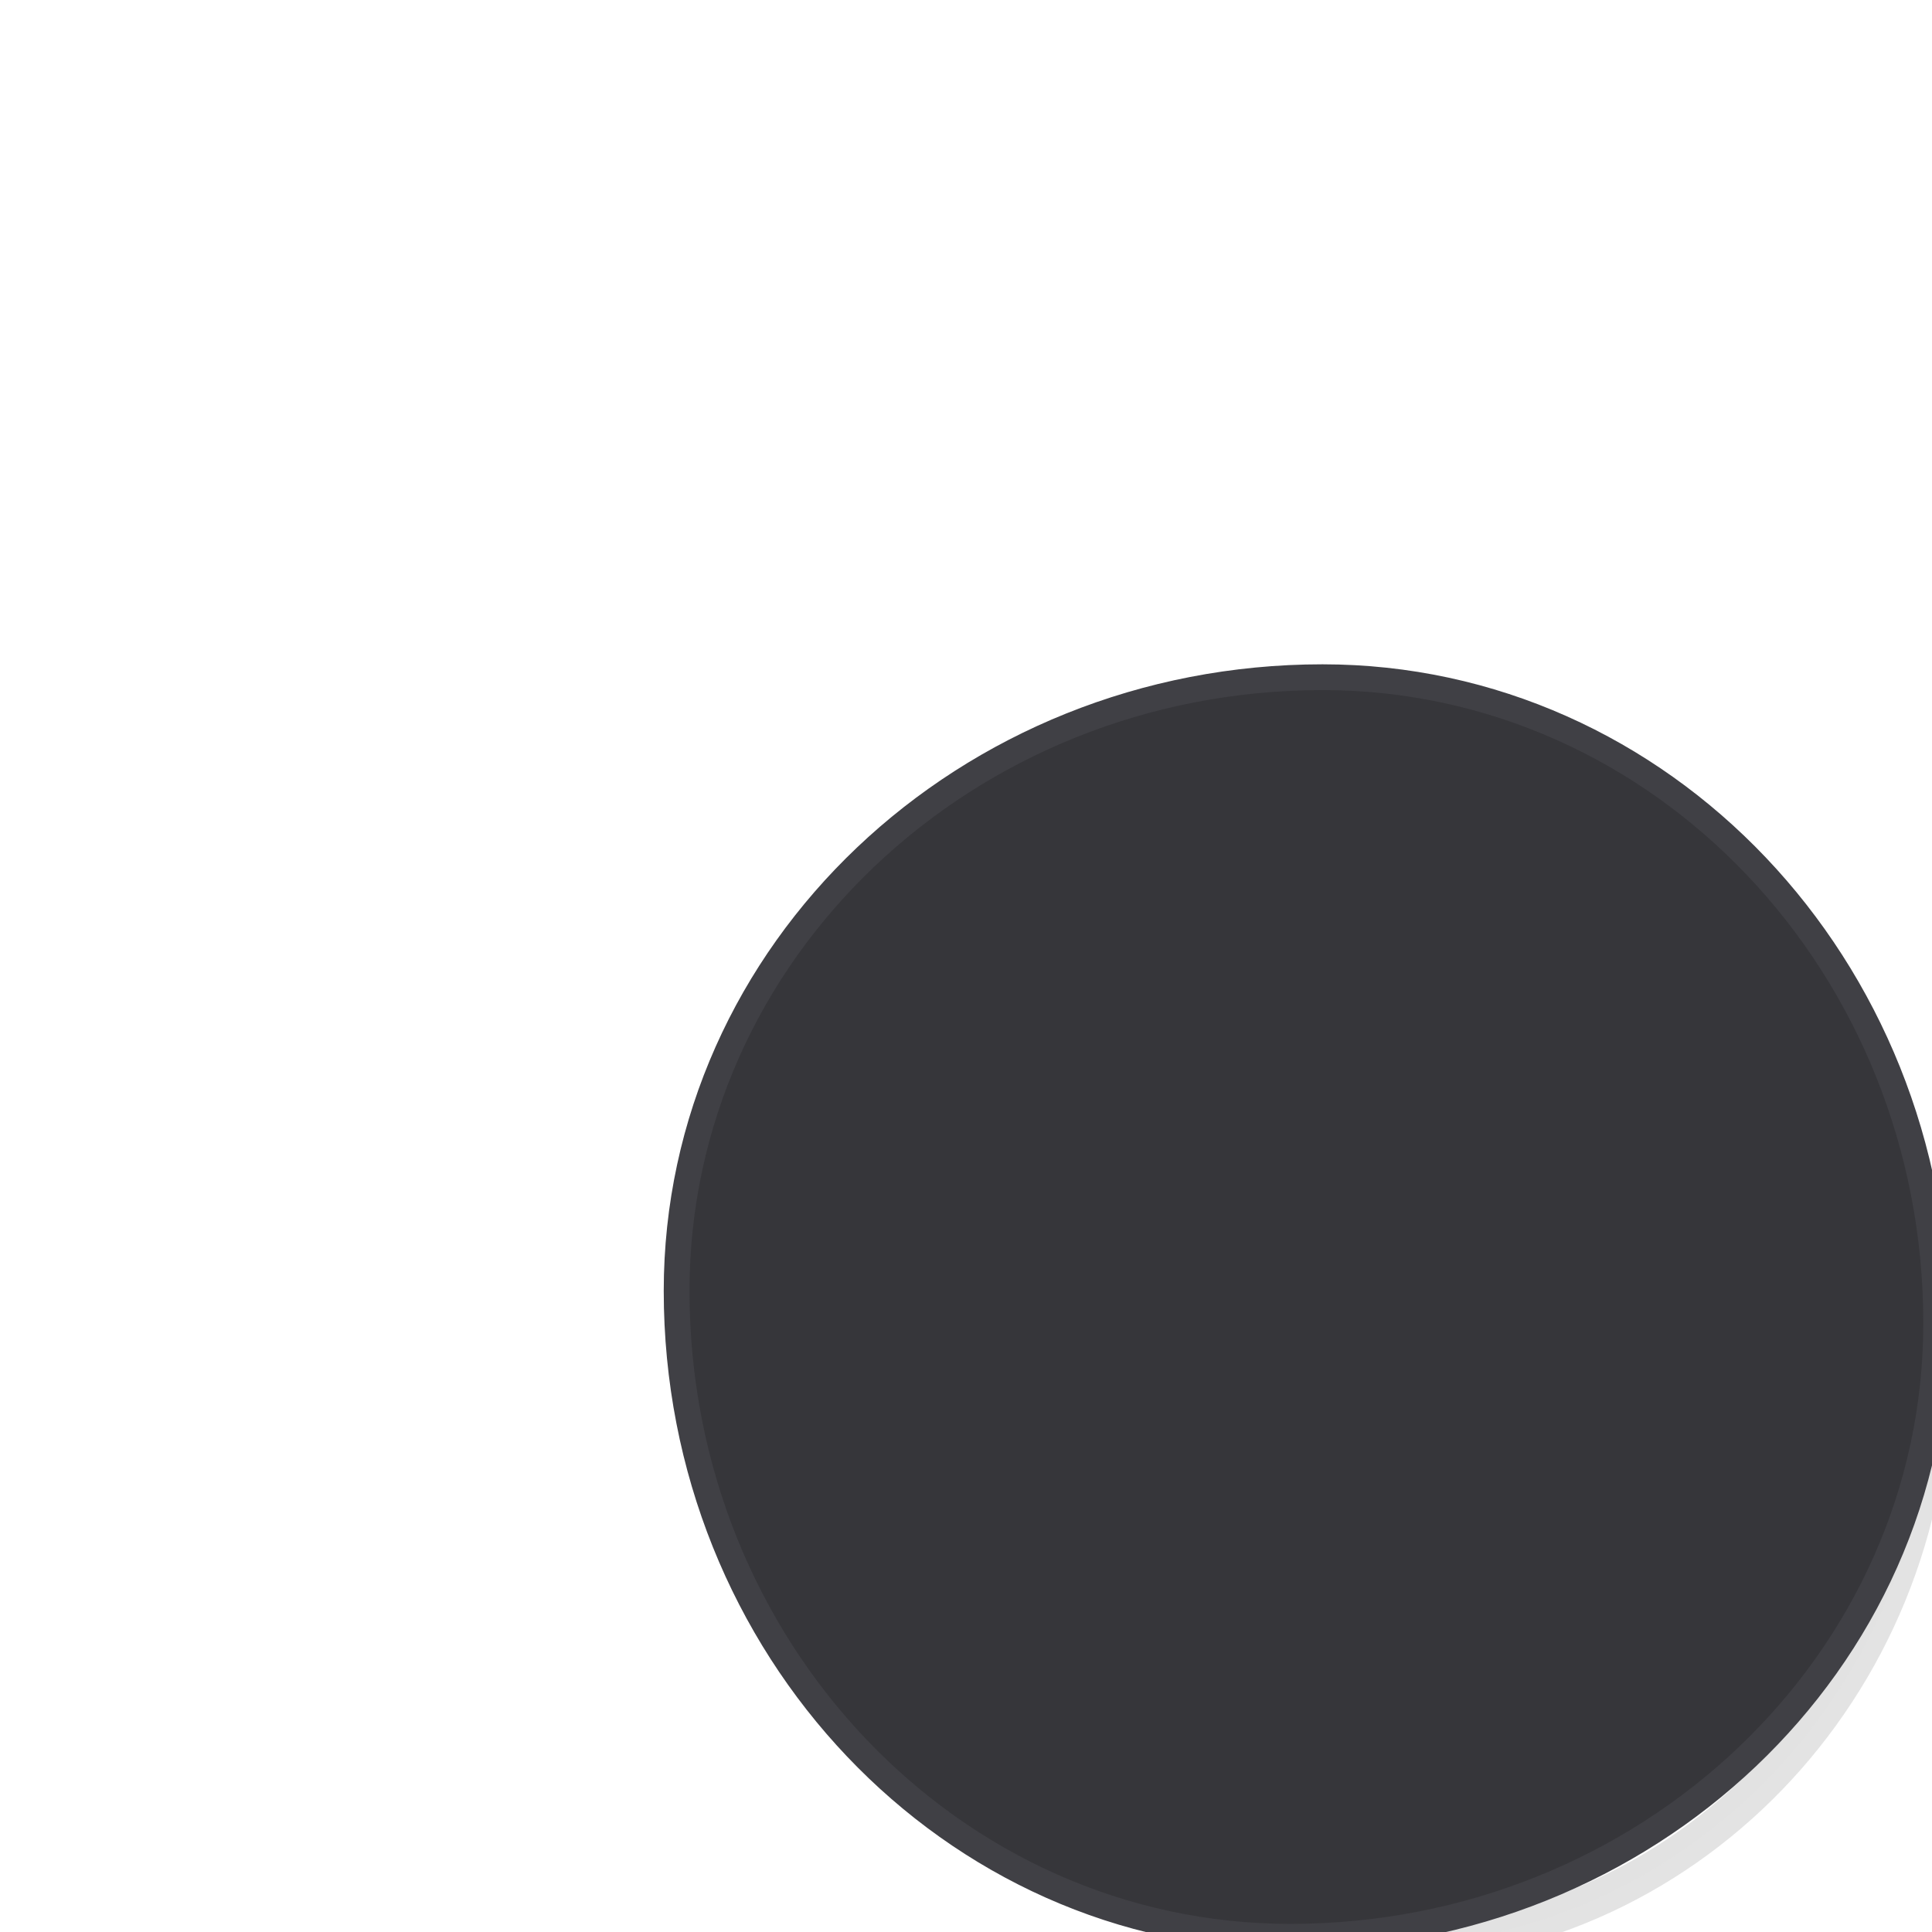 <?xml version="1.0" encoding="UTF-8" standalone="no"?>
<svg
   width="30"
   height="30"
   version="1.1"
   id="svg7"
   sodipodi:docname="panel.svg"
   inkscape:version="1.4 (e7c3feb100, 2024-10-09)"
   viewBox="0 0 60 60"
   xmlns:inkscape="http://www.inkscape.org/namespaces/inkscape"
   xmlns:sodipodi="http://sodipodi.sourceforge.net/DTD/sodipodi-0.dtd"
   xmlns="http://www.w3.org/2000/svg"
   xmlns:svg="http://www.w3.org/2000/svg">
  <defs
     id="defs11">
    <inkscape:path-effect
       effect="fillet_chamfer"
       id="path-effect1"
       is_visible="true"
       lpeversion="1"
       nodesatellites_param="F,0,0,1,0,19,0,1 @ F,0,0,1,0,19,0,1 @ F,0,0,1,0,19,0,1 @ F,0,0,1,0,19,0,1"
       radius="9.5"
       unit="px"
       method="bezier"
       mode="F"
       chamfer_steps="1"
       flexible="false"
       use_knot_distance="true"
       apply_no_radius="true"
       apply_with_radius="true"
       only_selected="false"
       hide_knots="false" />
    <inkscape:path-effect
       effect="fillet_chamfer"
       id="path-effect475"
       is_visible="true"
       lpeversion="1"
       nodesatellites_param="F,0,0,1,0,0,0,1 @ F,0,0,1,0,0,0,1 @ F,0,0,1,0,0,0,1 @ F,0,0,1,0,0,0,1"
       unit="px"
       method="auto"
       mode="F"
       radius="12"
       chamfer_steps="1"
       flexible="false"
       use_knot_distance="true"
       apply_no_radius="true"
       apply_with_radius="true"
       only_selected="false"
       hide_knots="false" />
    <filter
       style="color-interpolation-filters:sRGB"
       inkscape:label="Drop Shadow"
       id="filter480"
       x="-0.2"
       y="-0.2"
       width="1.472"
       height="1.472">
      <feFlood
         flood-opacity="0.498"
         flood-color="rgb(0,0,0)"
         result="flood"
         id="feFlood470" />
      <feComposite
         in="flood"
         in2="SourceGraphic"
         operator="in"
         result="composite1"
         id="feComposite472" />
      <feGaussianBlur
         in="composite1"
         stdDeviation="3"
         result="blur"
         id="feGaussianBlur474" />
      <feOffset
         dx="2.8"
         dy="2.8"
         result="offset"
         id="feOffset476" />
      <feComposite
         in="SourceGraphic"
         in2="offset"
         operator="over"
         result="composite2"
         id="feComposite478" />
    </filter>
    <inkscape:path-effect
       effect="fillet_chamfer"
       id="path-effect1-3"
       is_visible="true"
       lpeversion="1"
       nodesatellites_param="F,0,0,1,0,20,0,1 @ F,0,0,1,0,20,0,1 @ F,0,0,1,0,20,0,1 @ F,0,0,1,0,20,0,1"
       radius="9.5"
       unit="px"
       method="bezier"
       mode="F"
       chamfer_steps="1"
       flexible="false"
       use_knot_distance="true"
       apply_no_radius="true"
       apply_with_radius="true"
       only_selected="false"
       hide_knots="false" />
    <filter
       style="color-interpolation-filters:sRGB;"
       inkscape:label="Drop Shadow"
       id="filter23"
       x="-0.212"
       y="-0.212"
       width="1.476"
       height="1.476">
      <feFlood
         result="flood"
         in="SourceGraphic"
         flood-opacity="0.498"
         flood-color="rgb(0,0,0)"
         id="feFlood22" />
      <feGaussianBlur
         result="blur"
         in="SourceGraphic"
         stdDeviation="3.2"
         id="feGaussianBlur22" />
      <feOffset
         result="offset"
         in="blur"
         dx="1.994"
         dy="2"
         id="feOffset22" />
      <feComposite
         result="comp1"
         operator="in"
         in="flood"
         in2="offset"
         id="feComposite22" />
      <feComposite
         result="comp2"
         operator="out"
         in="comp1"
         in2="SourceGraphic"
         id="feComposite23" />
    </filter>
  </defs>
  <sodipodi:namedview
     id="namedview9"
     pagecolor="#ffffff"
     bordercolor="#000000"
     borderopacity="0.25"
     inkscape:showpageshadow="2"
     inkscape:pageopacity="0.0"
     inkscape:pagecheckerboard="0"
     inkscape:deskcolor="#d1d1d1"
     showgrid="false"
     inkscape:zoom="25.873447"
     inkscape:cx="13.218185"
     inkscape:cy="16.445431"
     inkscape:window-width="1918"
     inkscape:window-height="1005"
     inkscape:window-x="0"
     inkscape:window-y="0"
     inkscape:window-maximized="1"
     inkscape:current-layer="svg7" />
  <path
     id="svg_1"
     width="39"
     height="39"
     x="10.5"
     y="10.5"
     fill="#f0f0f0"
     stroke="#adadad"
     rx="0"
     style="display:inline;opacity:0.5;fill:#f9f9f9;fill-opacity:1;stroke:#909090;stroke-width:1.2;stroke-dasharray:none;stroke-opacity:1;filter:url(#filter23)"
     sodipodi:type="rect"
     d="m 29.5,10.5 h 1 c 10.493,0 19,8.507 19,19 v 1 c 0,10.493 -8.507,19 -19,19 h -1 c -10.493,0 -19,-8.507 -19,-19 v -1 c 0,-10.493 8.507,-19 19,-19 z"
     inkscape:path-effect="#path-effect1"
     transform="matrix(0.913,0,0,0.943,3.427,1.978)" />
  <path
     id="svg_1-6"
     width="39"
     height="39"
     x="10.5"
     y="10.5"
     fill="#f0f0f0"
     stroke="#adadad"
     rx="0"
     style="display:inline;opacity:1;fill:#36363a;fill-opacity:1;stroke:#404045;stroke-width:0.798;stroke-dasharray:none;stroke-opacity:1"
     inkscape:path-effect="#path-effect1-3"
     sodipodi:type="rect"
     d="m 30.5,10.5 c 10.494,0 19,8.954 19,20 0,10.494 -8.954,19 -20,19 -10.494,0 -19,-8.954 -19,-20 0,-10.494 8.954,-19 20,-19 z"
     transform="matrix(1.003,0,0,1.003,-0.05,-0.032)" />
</svg>
